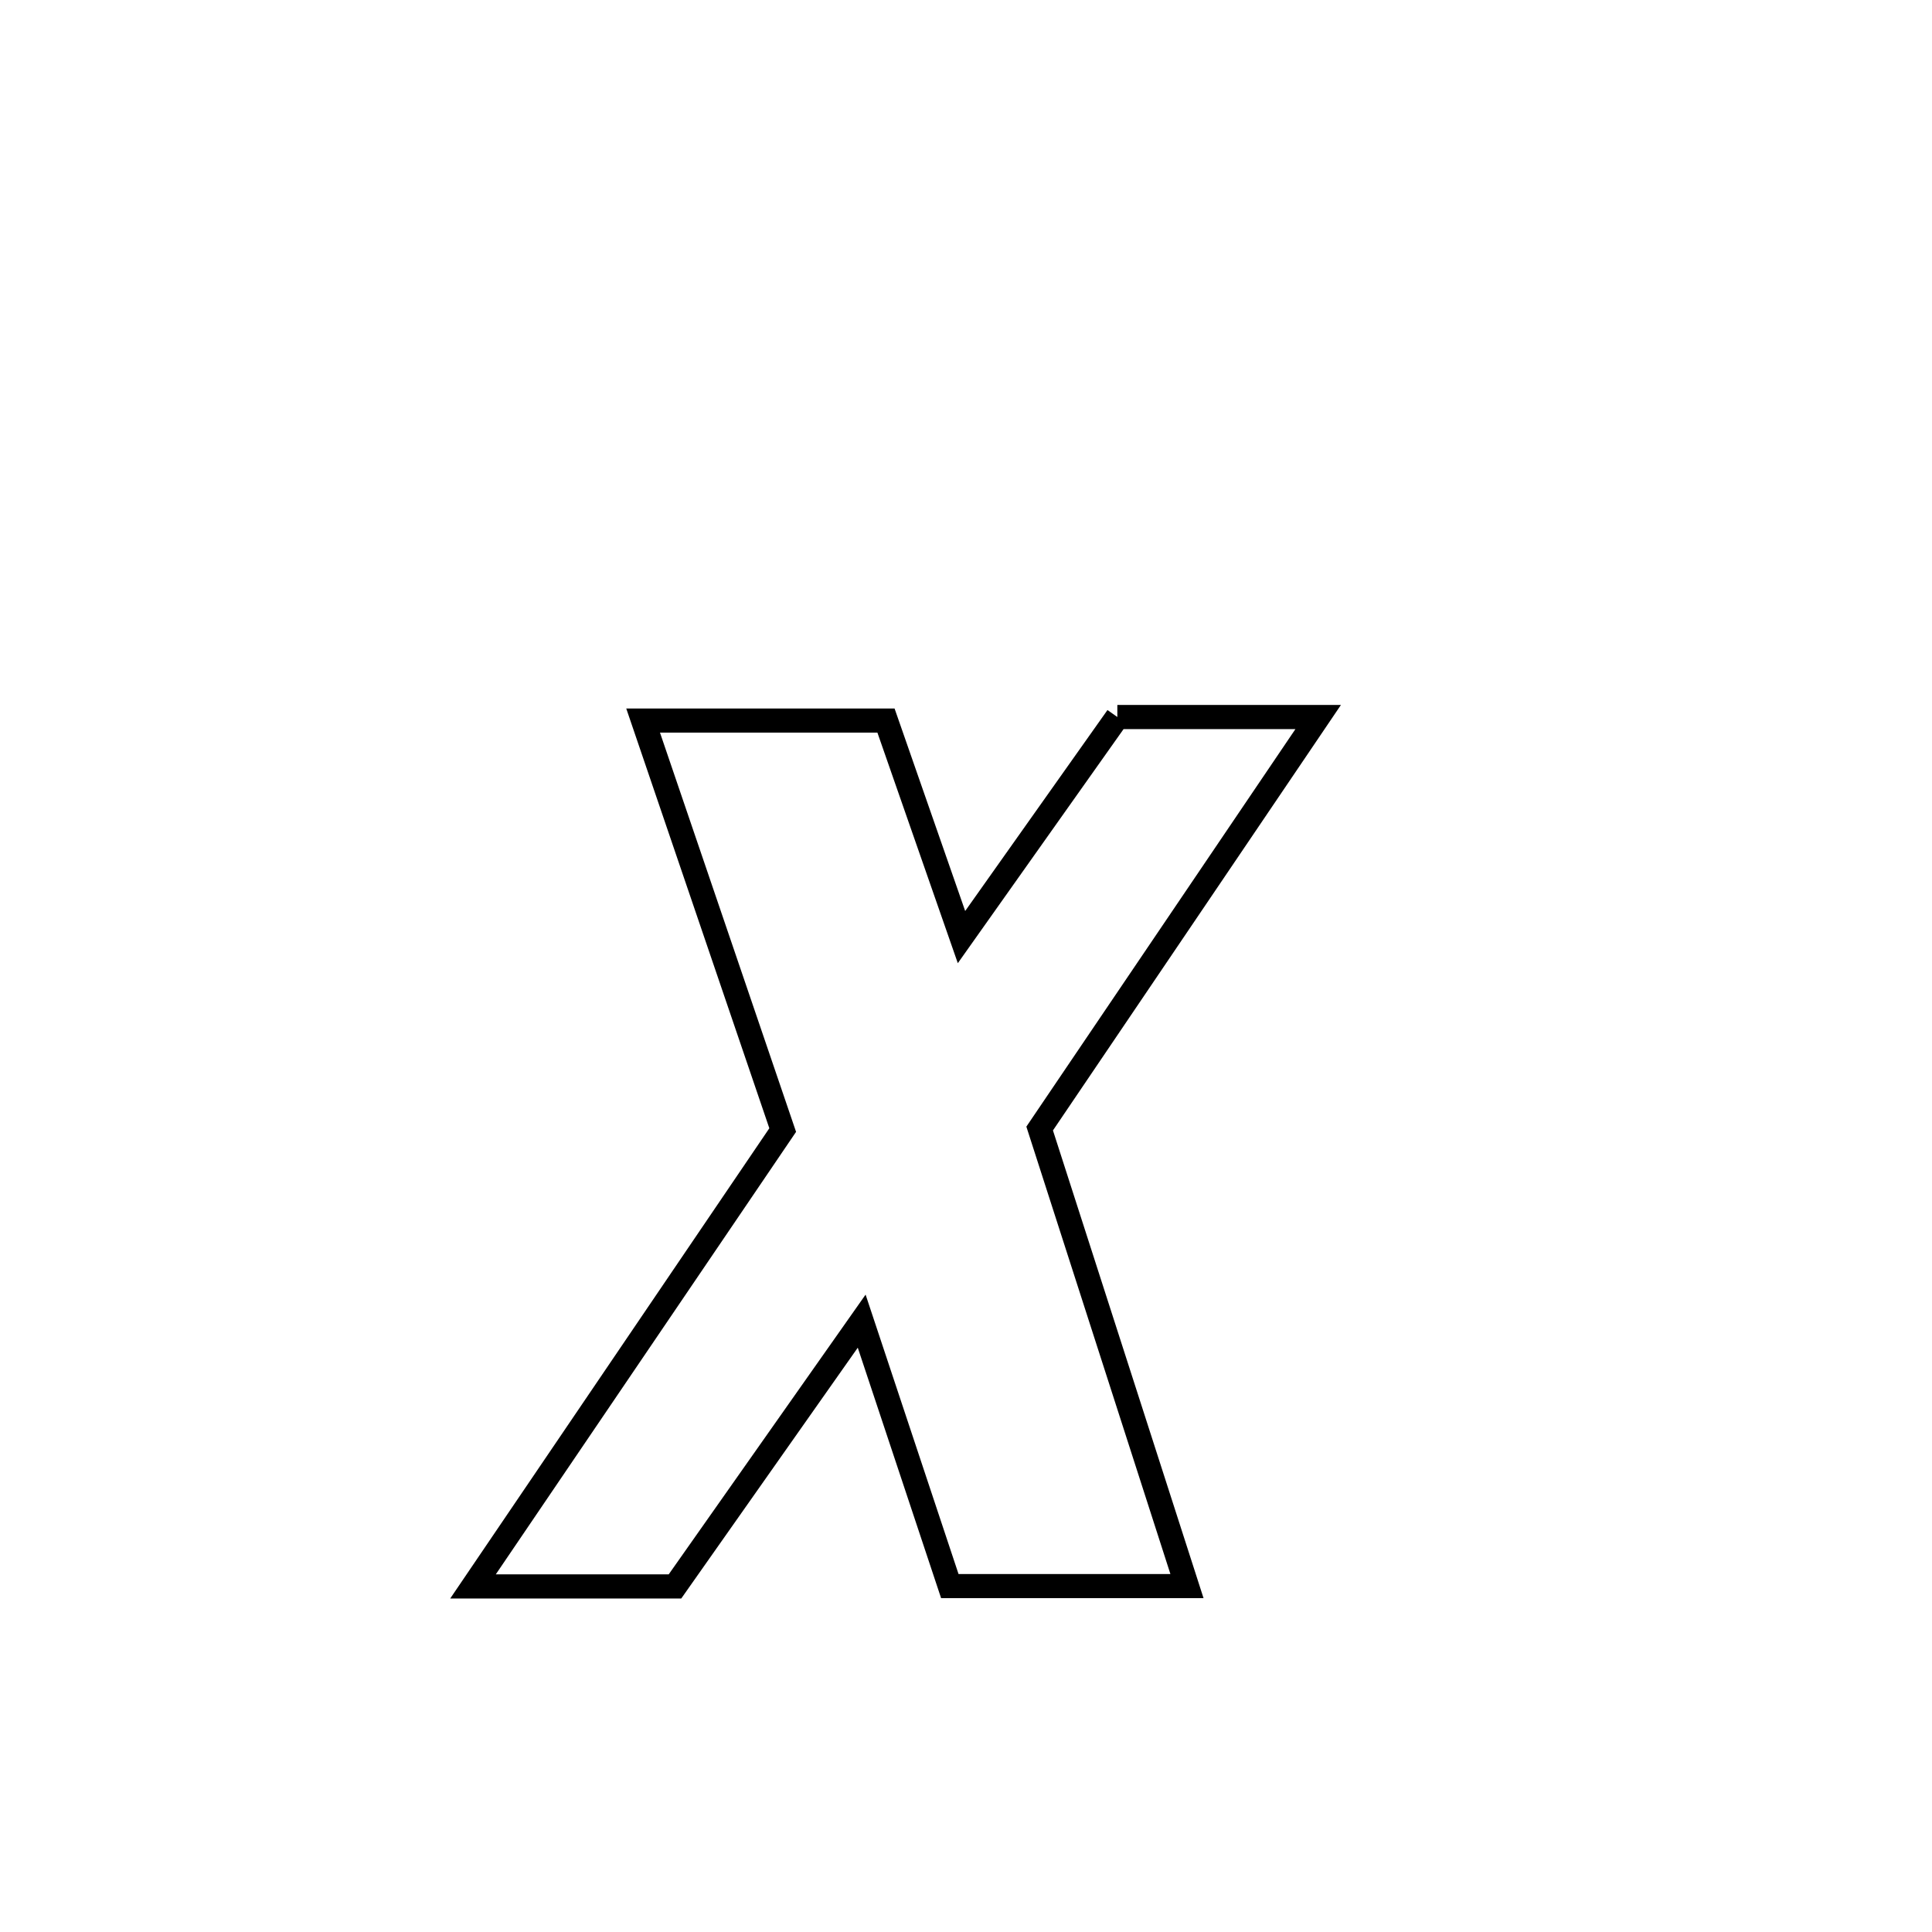 <svg xmlns="http://www.w3.org/2000/svg" viewBox="0.0 0.0 24.0 24.0" height="200px" width="200px"><path fill="none" stroke="black" stroke-width=".3" stroke-opacity="1.0"  filling="0" d="M13.88 8.907 L13.88 8.907 C14.712 8.907 15.544 8.907 16.375 8.907 L16.375 8.907 C15.222 10.611 14.068 12.315 12.915 14.019 L12.915 14.019 C13.525 15.914 14.135 17.809 14.745 19.703 L14.745 19.703 C14.255 19.703 12.285 19.703 11.799 19.703 L11.799 19.703 C11.704 19.417 10.769 16.608 10.704 16.412 L10.704 16.412 C9.931 17.51 9.158 18.608 8.385 19.707 L8.385 19.707 C7.549 19.707 6.713 19.707 5.876 19.707 L5.876 19.707 C7.159 17.817 8.441 15.927 9.723 14.038 L9.723 14.038 C9.145 12.342 8.567 10.647 7.989 8.951 L7.989 8.951 C7.999 8.951 10.997 8.951 11.006 8.951 L11.006 8.951 C11.319 9.848 11.631 10.745 11.944 11.641 L11.944 11.641 C12.589 10.73 13.235 9.818 13.88 8.907 L13.88 8.907"></path></svg>
